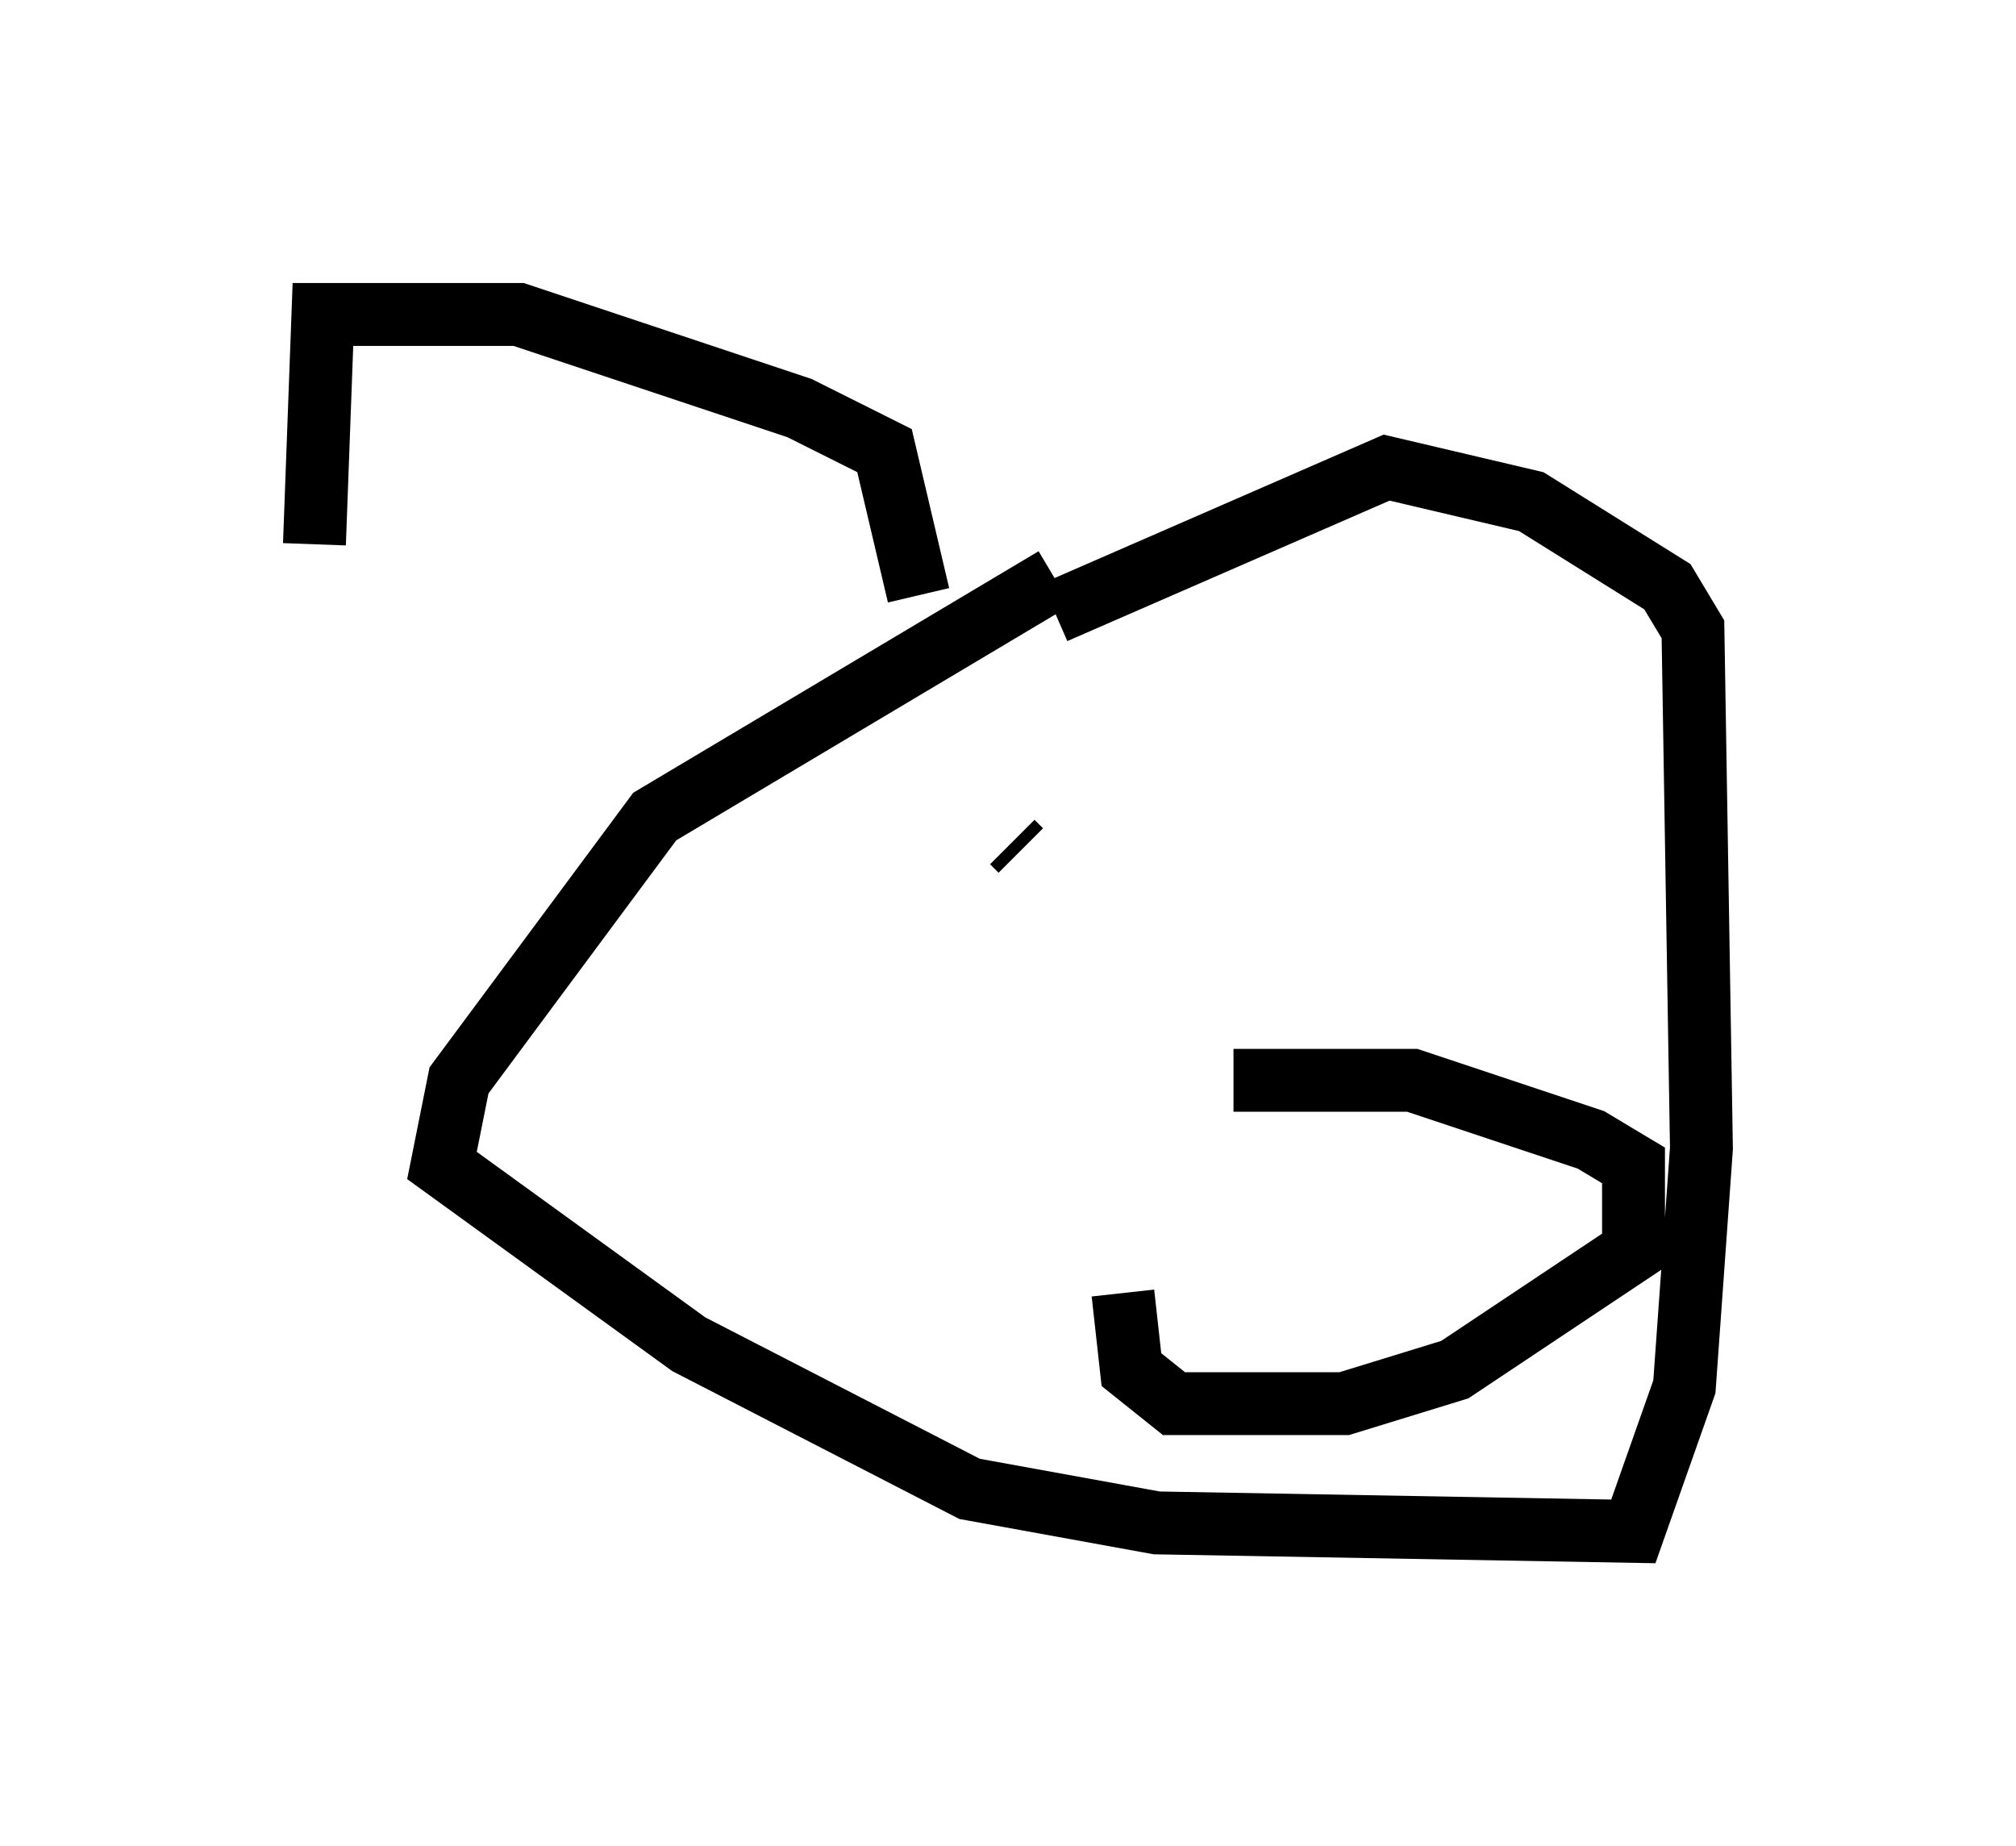 <?xml version="1.0" encoding="utf-8" ?>
<svg baseProfile="full" height="29.35" version="1.1" width="32.057" xmlns="http://www.w3.org/2000/svg" xmlns:ev="http://www.w3.org/2001/xml-events" xmlns:xlink="http://www.w3.org/1999/xlink"><defs /><rect fill="white" height="29.35" width="32.057" x="0" y="0" /><path d="M10.007, 14.743 m-5.007, -6.089 l0.135, -3.654 3.112, 0.0 l4.465, 1.488 1.353, 0.677 l0.541, 2.3 m2.165, -0.271 l-6.36, 3.789 -3.112, 4.195 l-0.271, 1.353 3.924, 2.842 l4.465, 2.3 2.977, 0.541 l7.578, 0.135 0.812, -2.3 l0.271, -3.789 -0.135, -8.254 l-0.406, -0.677 -2.165, -1.353 l-2.3, -0.541 -5.277, 2.3 m2.842, 7.442 l2.842, 0.0 2.842, 0.947 l0.677, 0.406 0.0, 1.353 l-2.842, 1.894 -1.759, 0.541 l-2.706, 0.0 -0.677, -0.541 l-0.135, -1.218 m-1.624, -7.036 l-0.135, -0.135 m8.119, 0.812 l0.0, 0.0 m-0.135, -0.135 l0.0, 0.0 m-0.677, 0.0 " fill="none" stroke="black" stroke-width="1" /></svg>